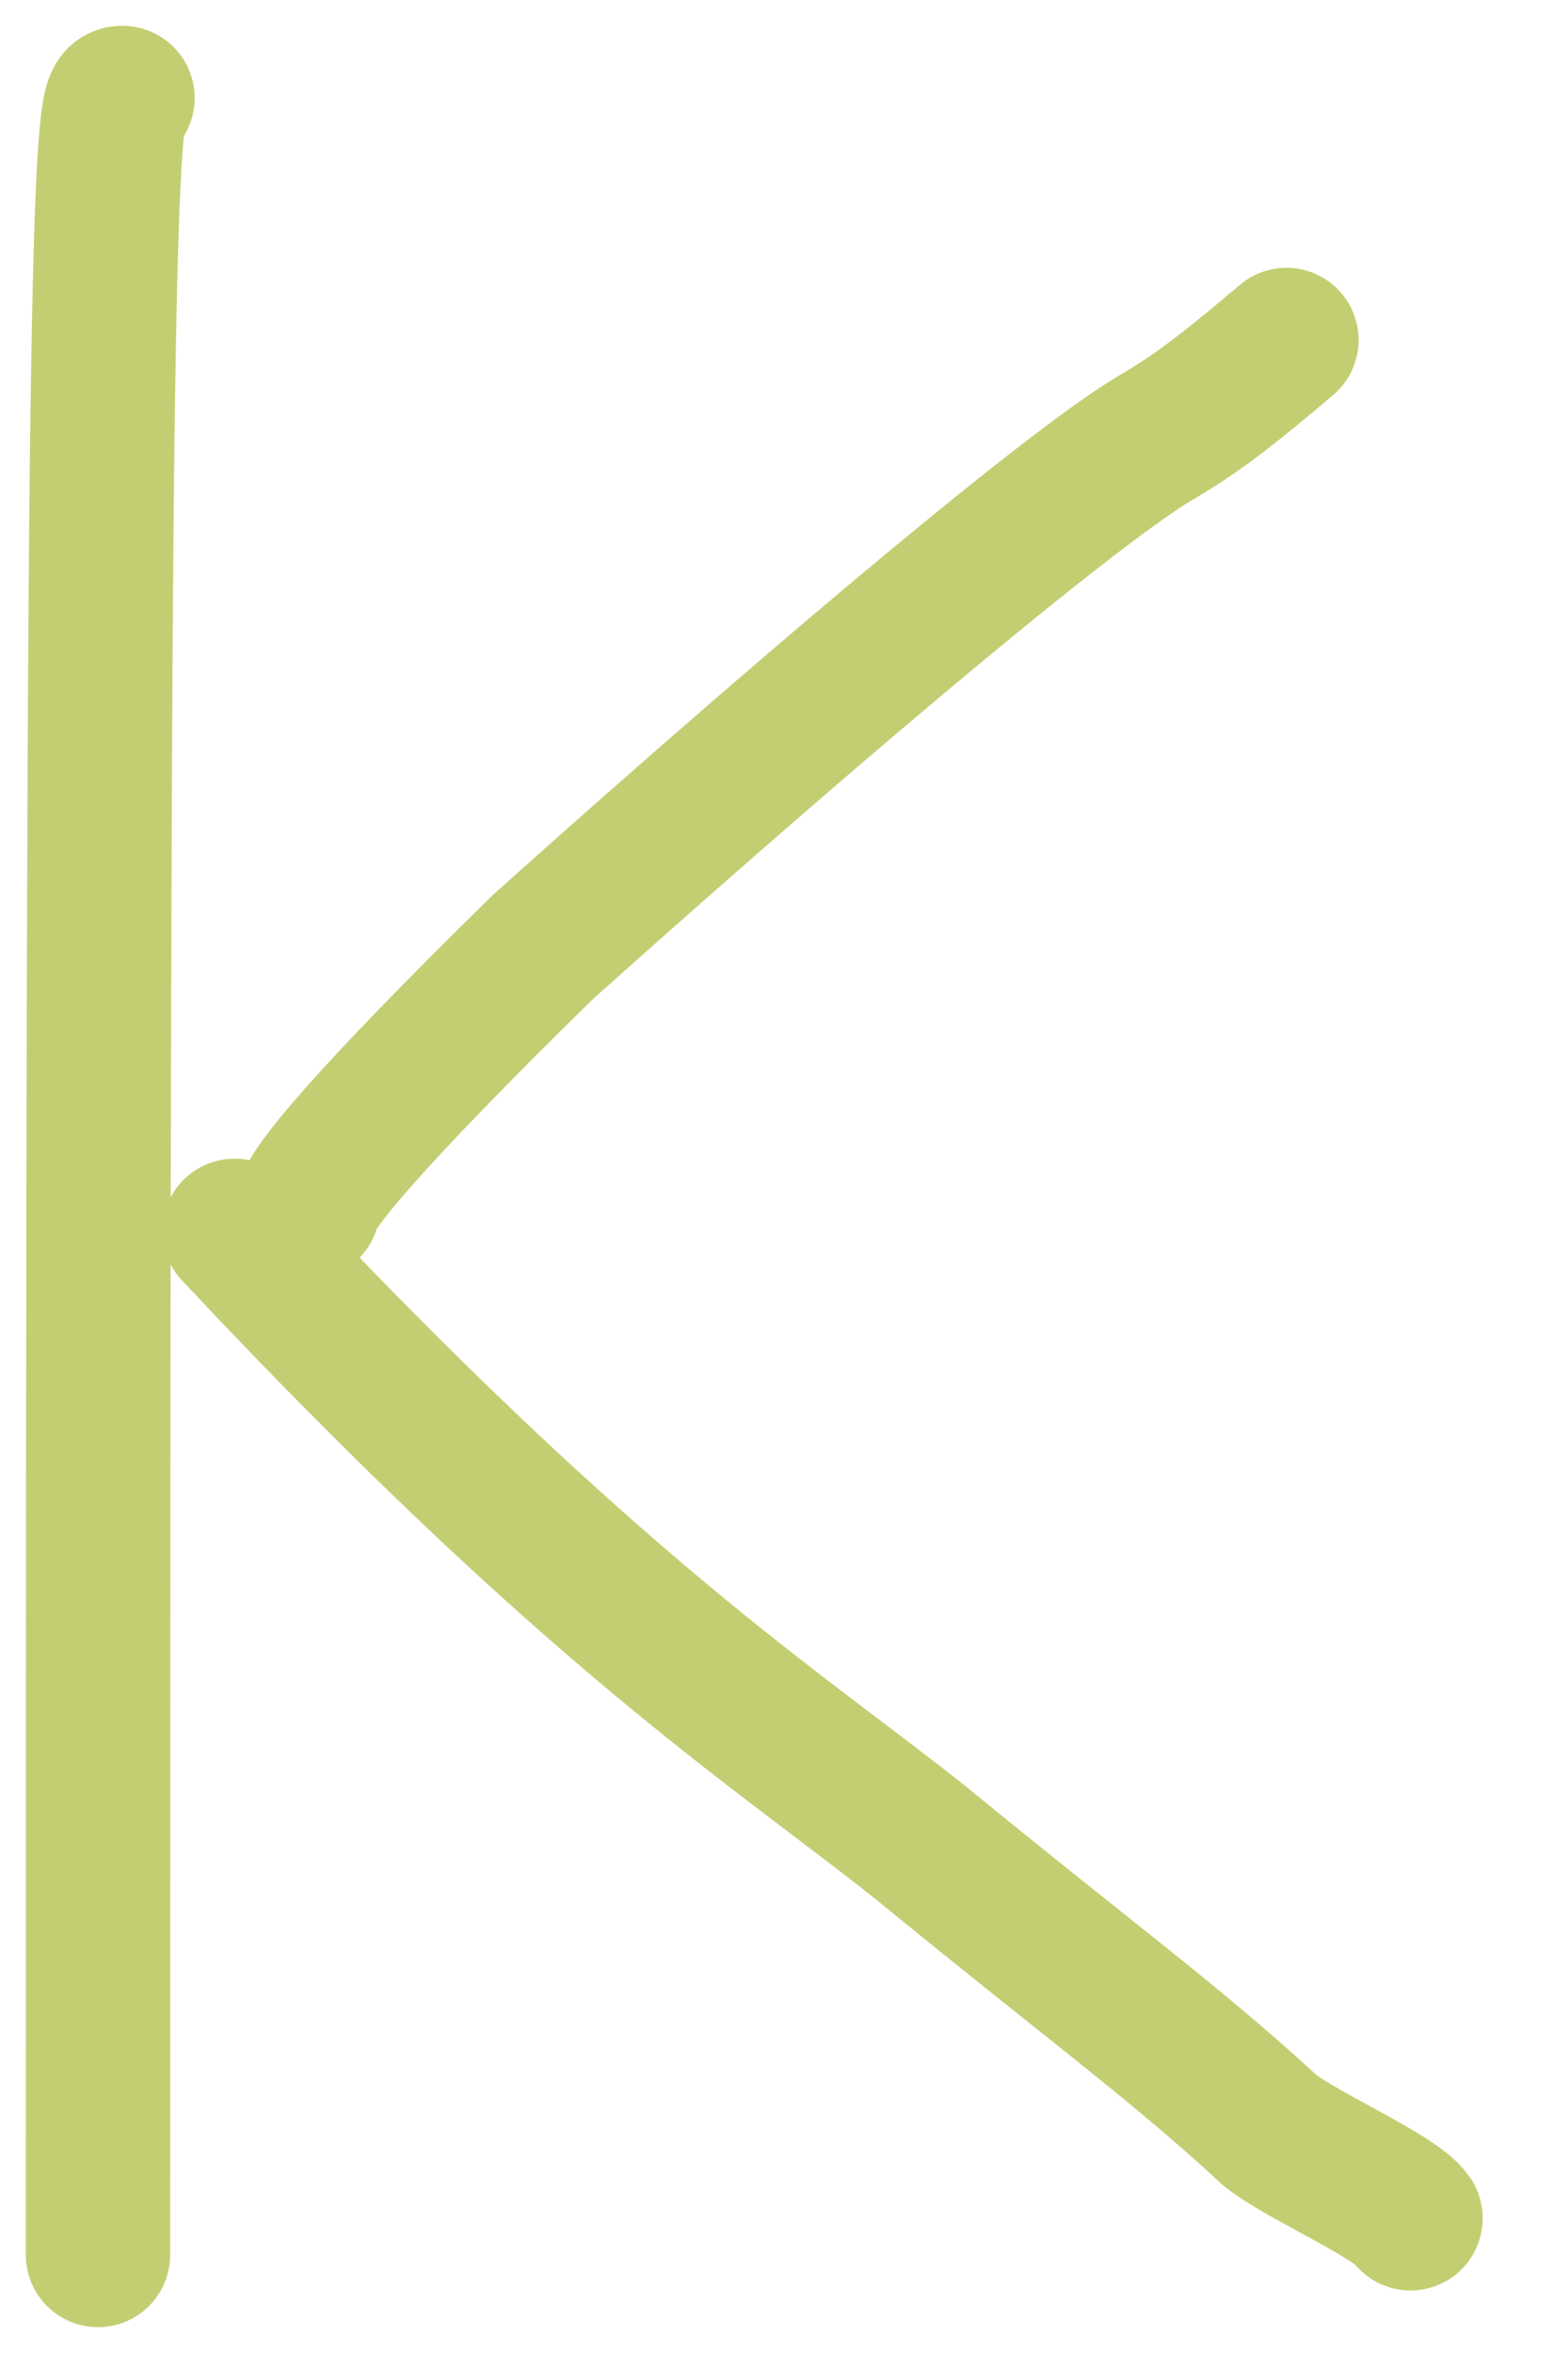 <svg width="16" height="24" viewBox="0 0 16 24" fill="none" xmlns="http://www.w3.org/2000/svg">
<path d="M1.25 1C1.167 1 1.085 1 1.042 4.63C1 8.26 1 15.52 1 23" stroke="#C3CE72" stroke-width="1.473" stroke-linecap="round"/>
<path d="M3.141 12.315C3.141 12.158 3.718 11.445 5.539 9.66C8.678 6.849 11.042 4.905 11.79 4.467C12.126 4.266 12.373 4.108 13.127 3.468" stroke="#C3CE72" stroke-width="1.473" stroke-linecap="round"/>
<path d="M2.393 12.555C6.05 16.457 7.94 17.637 9.393 18.794C11.102 20.193 11.934 20.792 12.893 21.668C13.102 21.909 14.223 22.382 14.393 22.626" stroke="#C3CE72" stroke-width="1.473" stroke-linecap="round"/>
</svg>
